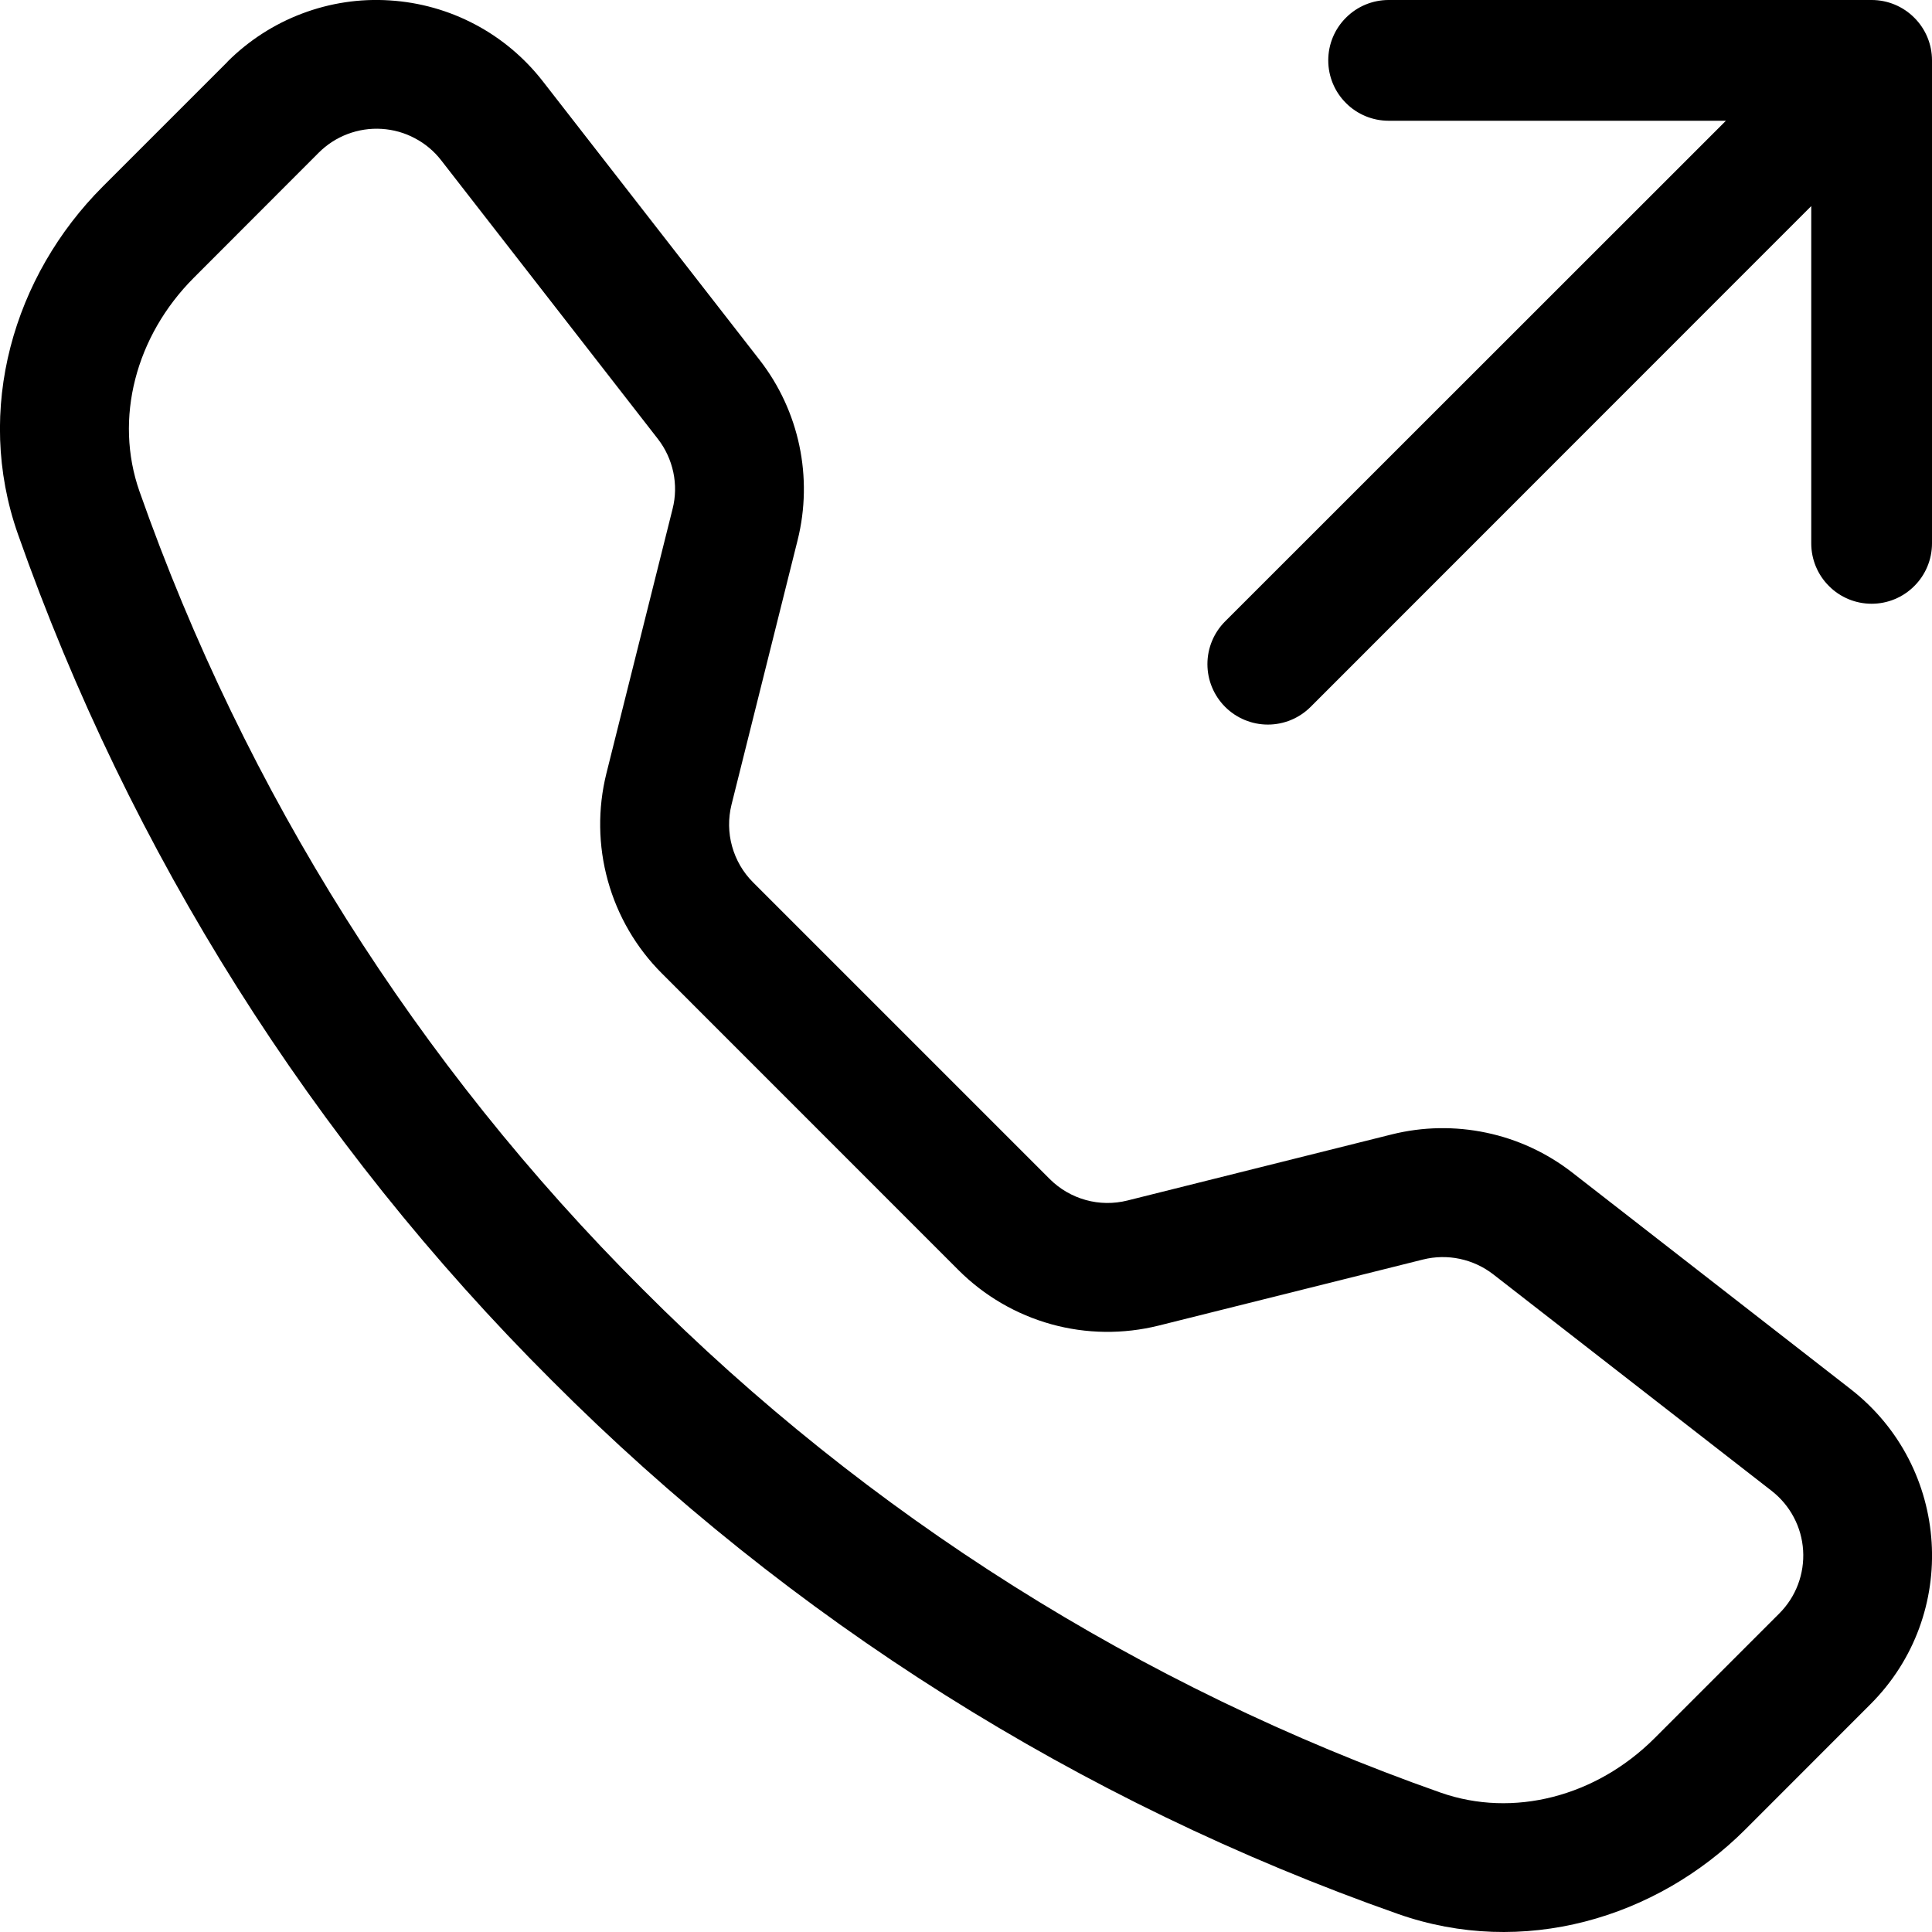 <svg width="24" height="24" viewBox="0 0 24 24" fill="none" xmlns="http://www.w3.org/2000/svg">
<g clip-path="url(#clip0_2_7410)">
<path d="M5.481 1.992C5.393 1.878 5.281 1.784 5.153 1.717C5.026 1.649 4.885 1.61 4.741 1.601C4.597 1.592 4.453 1.614 4.318 1.665C4.183 1.716 4.061 1.795 3.959 1.897L2.408 3.45C1.683 4.176 1.416 5.203 1.733 6.105C3.046 9.836 5.183 13.224 7.985 16.017C10.778 18.819 14.165 20.955 17.897 22.269C18.798 22.585 19.826 22.319 20.552 21.594L22.103 20.043C22.205 19.941 22.284 19.819 22.335 19.684C22.386 19.549 22.408 19.404 22.399 19.26C22.39 19.116 22.351 18.976 22.283 18.848C22.216 18.721 22.122 18.609 22.008 18.52L18.548 15.829C18.426 15.735 18.285 15.67 18.134 15.638C17.983 15.606 17.827 15.609 17.678 15.646L14.393 16.467C13.954 16.576 13.495 16.571 13.059 16.45C12.624 16.329 12.227 16.098 11.907 15.778L8.223 12.093C7.903 11.774 7.672 11.377 7.551 10.941C7.43 10.505 7.424 10.046 7.533 9.607L8.355 6.322C8.393 6.173 8.396 6.017 8.364 5.866C8.332 5.716 8.267 5.574 8.172 5.452L5.481 1.992ZM2.826 0.766C3.089 0.504 3.404 0.3 3.751 0.169C4.099 0.037 4.47 -0.019 4.84 0.005C5.211 0.028 5.572 0.129 5.901 0.303C6.229 0.476 6.516 0.718 6.744 1.011L9.435 4.47C9.929 5.104 10.103 5.931 9.908 6.711L9.087 9.996C9.045 10.166 9.047 10.344 9.094 10.513C9.141 10.682 9.23 10.836 9.354 10.96L13.04 14.646C13.164 14.77 13.318 14.86 13.488 14.907C13.657 14.954 13.835 14.956 14.006 14.913L17.289 14.092C17.674 13.996 18.076 13.989 18.464 14.071C18.852 14.152 19.217 14.322 19.53 14.565L22.989 17.256C24.233 18.224 24.347 20.061 23.234 21.172L21.683 22.724C20.573 23.834 18.914 24.321 17.367 23.776C13.409 22.384 9.815 20.118 6.852 17.146C3.881 14.184 1.615 10.591 0.222 6.633C-0.321 5.088 0.167 3.427 1.277 2.317L2.828 0.766H2.826ZM16.5 0.75C16.5 0.551 16.579 0.36 16.72 0.22C16.86 0.079 17.051 -4.58175e-05 17.25 -4.58176e-05H23.25C23.449 -4.58175e-05 23.64 0.079 23.78 0.22C23.921 0.36 24 0.551 24 0.75V6.75C24 6.949 23.921 7.14 23.78 7.28C23.64 7.421 23.449 7.5 23.25 7.5C23.051 7.5 22.86 7.421 22.72 7.28C22.579 7.14 22.5 6.949 22.5 6.75V2.56L16.281 8.781C16.14 8.922 15.949 9.001 15.75 9.001C15.551 9.001 15.36 8.922 15.219 8.781C15.078 8.64 14.999 8.449 14.999 8.25C14.999 8.051 15.078 7.86 15.219 7.719L21.44 1.5H17.25C17.051 1.5 16.86 1.421 16.72 1.28C16.579 1.14 16.5 0.949 16.5 0.75Z" fill="black"/>
</g>
<defs>
<clipPath id="clip0_2_7410">
<rect width="24" height="24" fill="white"/>
</clipPath>
</defs>
</svg>
